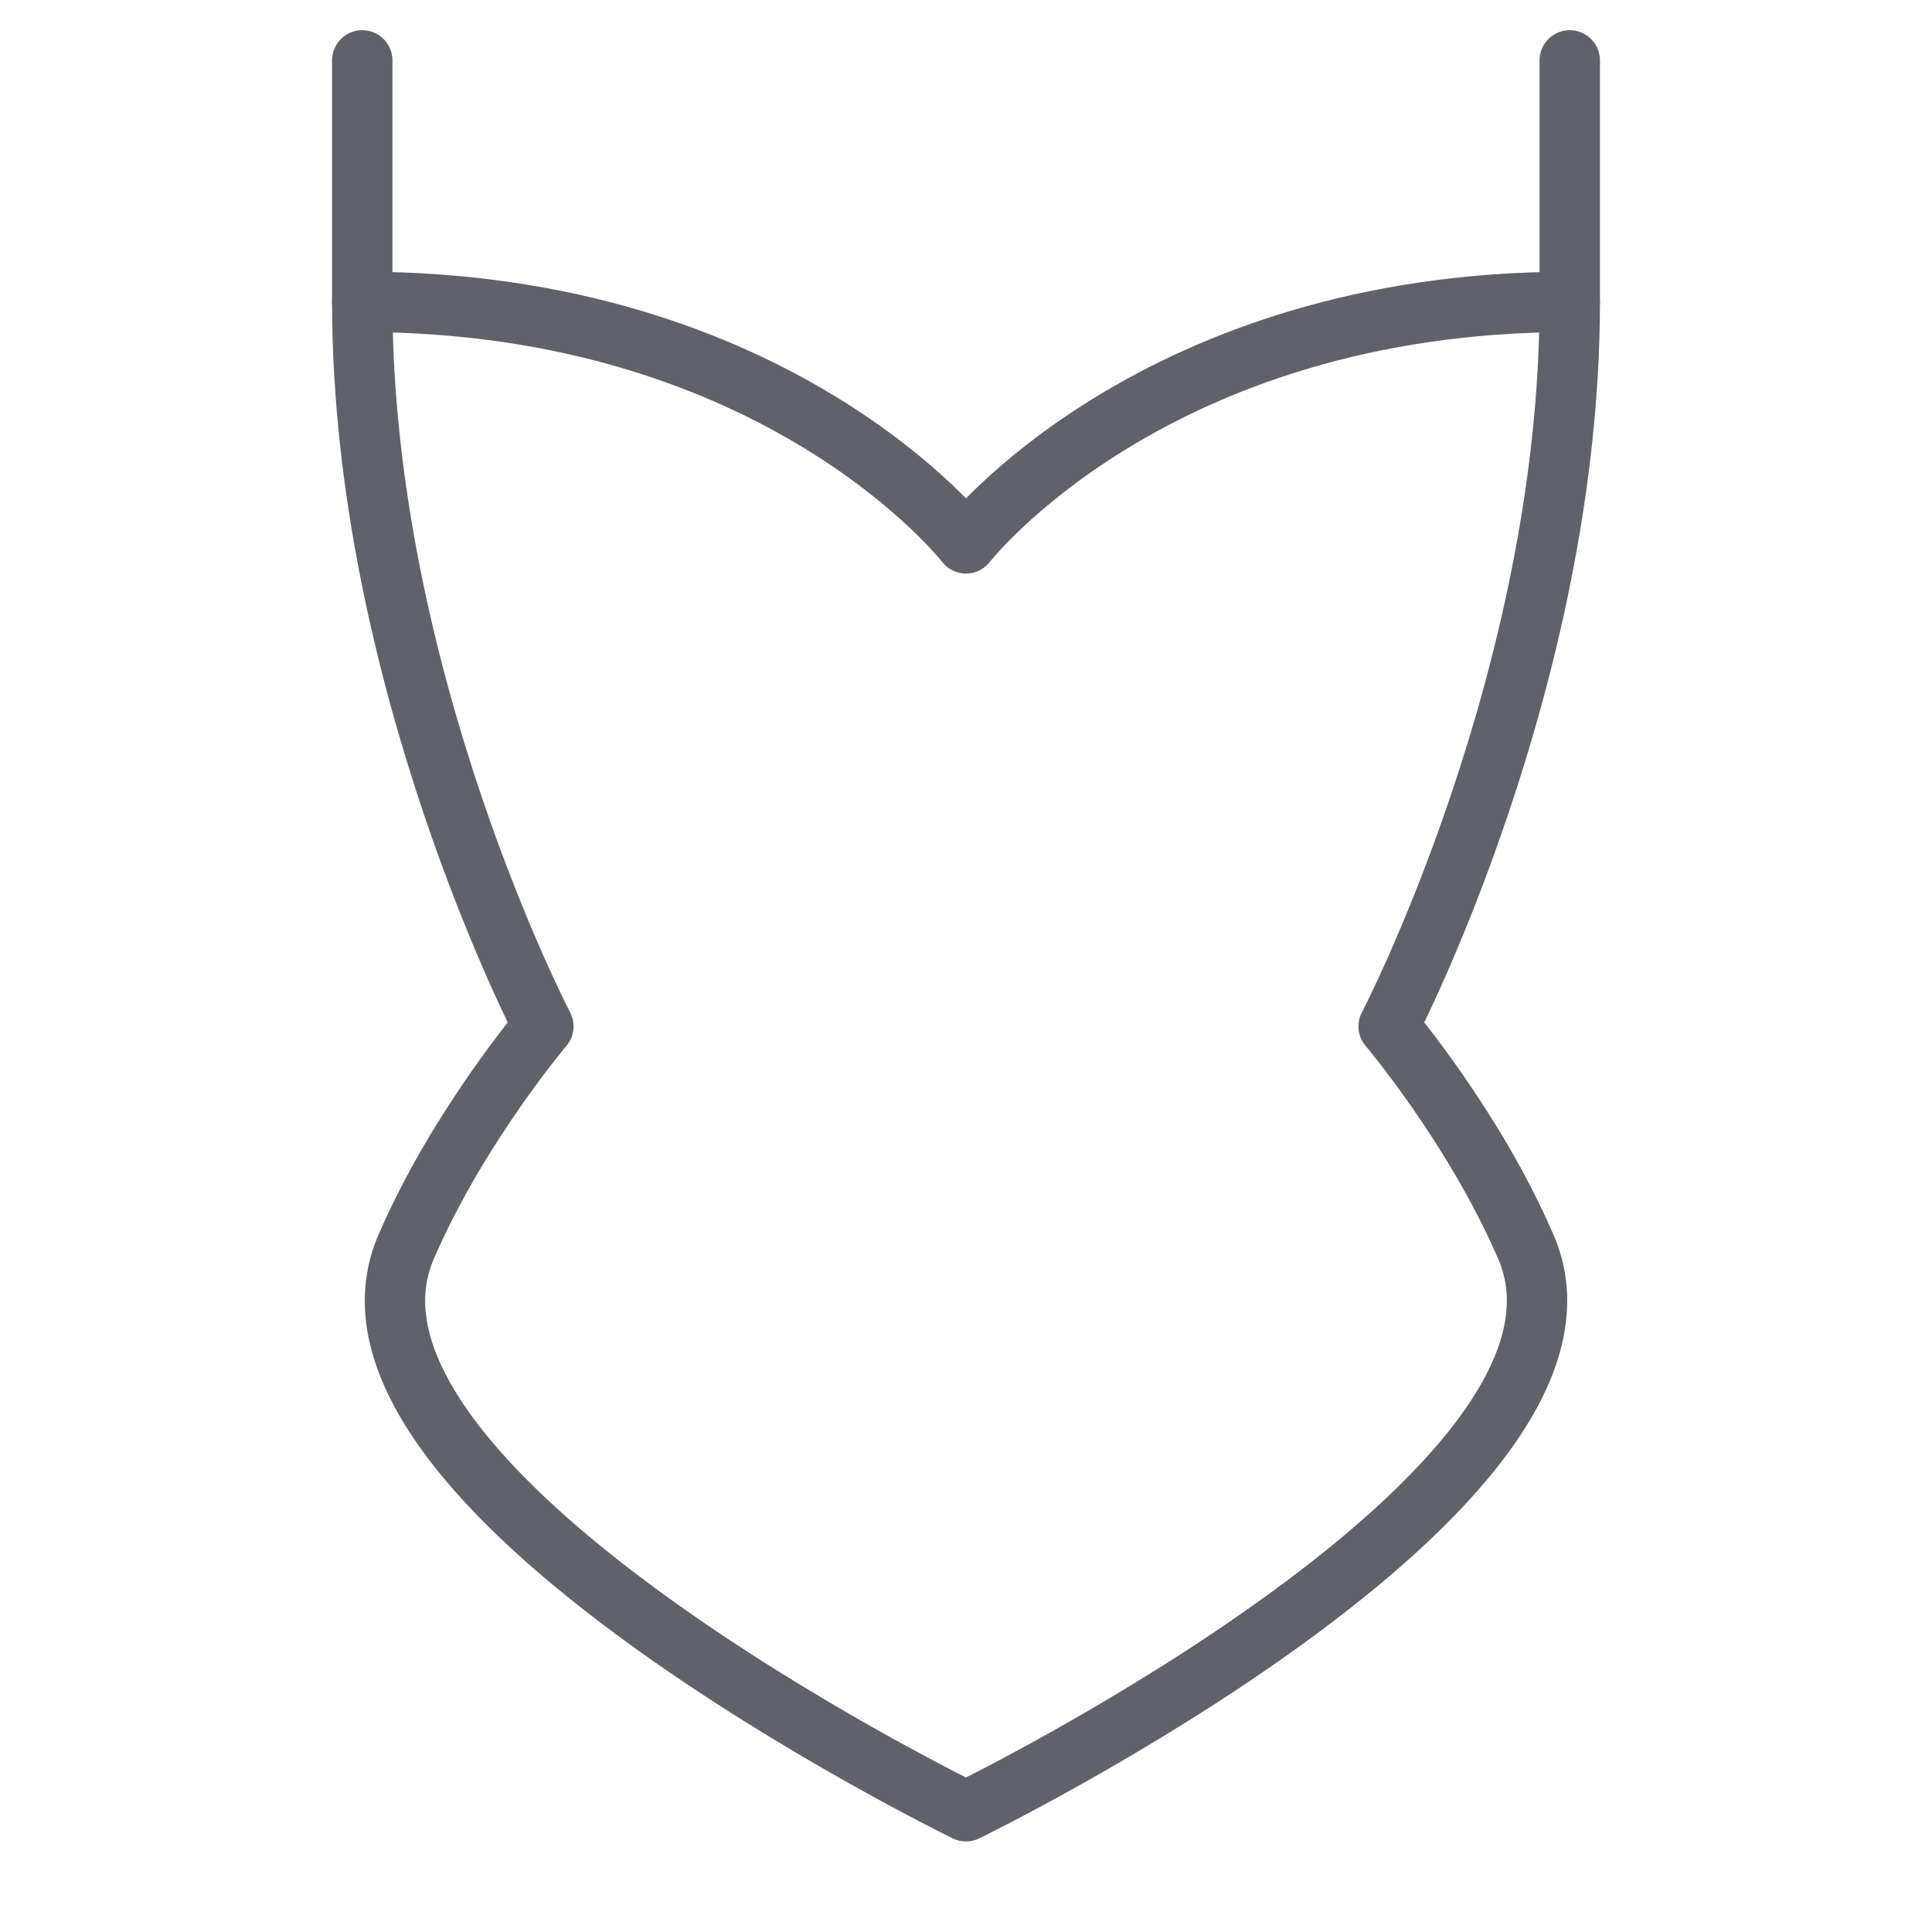 <svg xmlns="http://www.w3.org/2000/svg" height="64" width="64" viewBox="0 0 64 64"><title>corset 3</title><g stroke-linecap="round" fill="#61616b" stroke-linejoin="round" class="nc-icon-wrapper"><path fill="none" stroke="#61616b" stroke-width="2" d="M46,34c0,0,6-11.5,6-24 c-13.8,0-20,8-20,8s-6.2-8-20-8c0,12.5,6,24,6,24s-2.8,3.3-4.5,7.2C9.8,49.2,32,60,32,60s22.2-10.8,18.5-18.8C48.8,37.3,46,34,46,34 z"></path> <line fill="none" stroke="#61616b" stroke-width="2" x1="12" y1="2" x2="12" y2="10"></line> <line fill="none" stroke="#61616b" stroke-width="2" x1="52" y1="2" x2="52" y2="10"></line></g></svg>